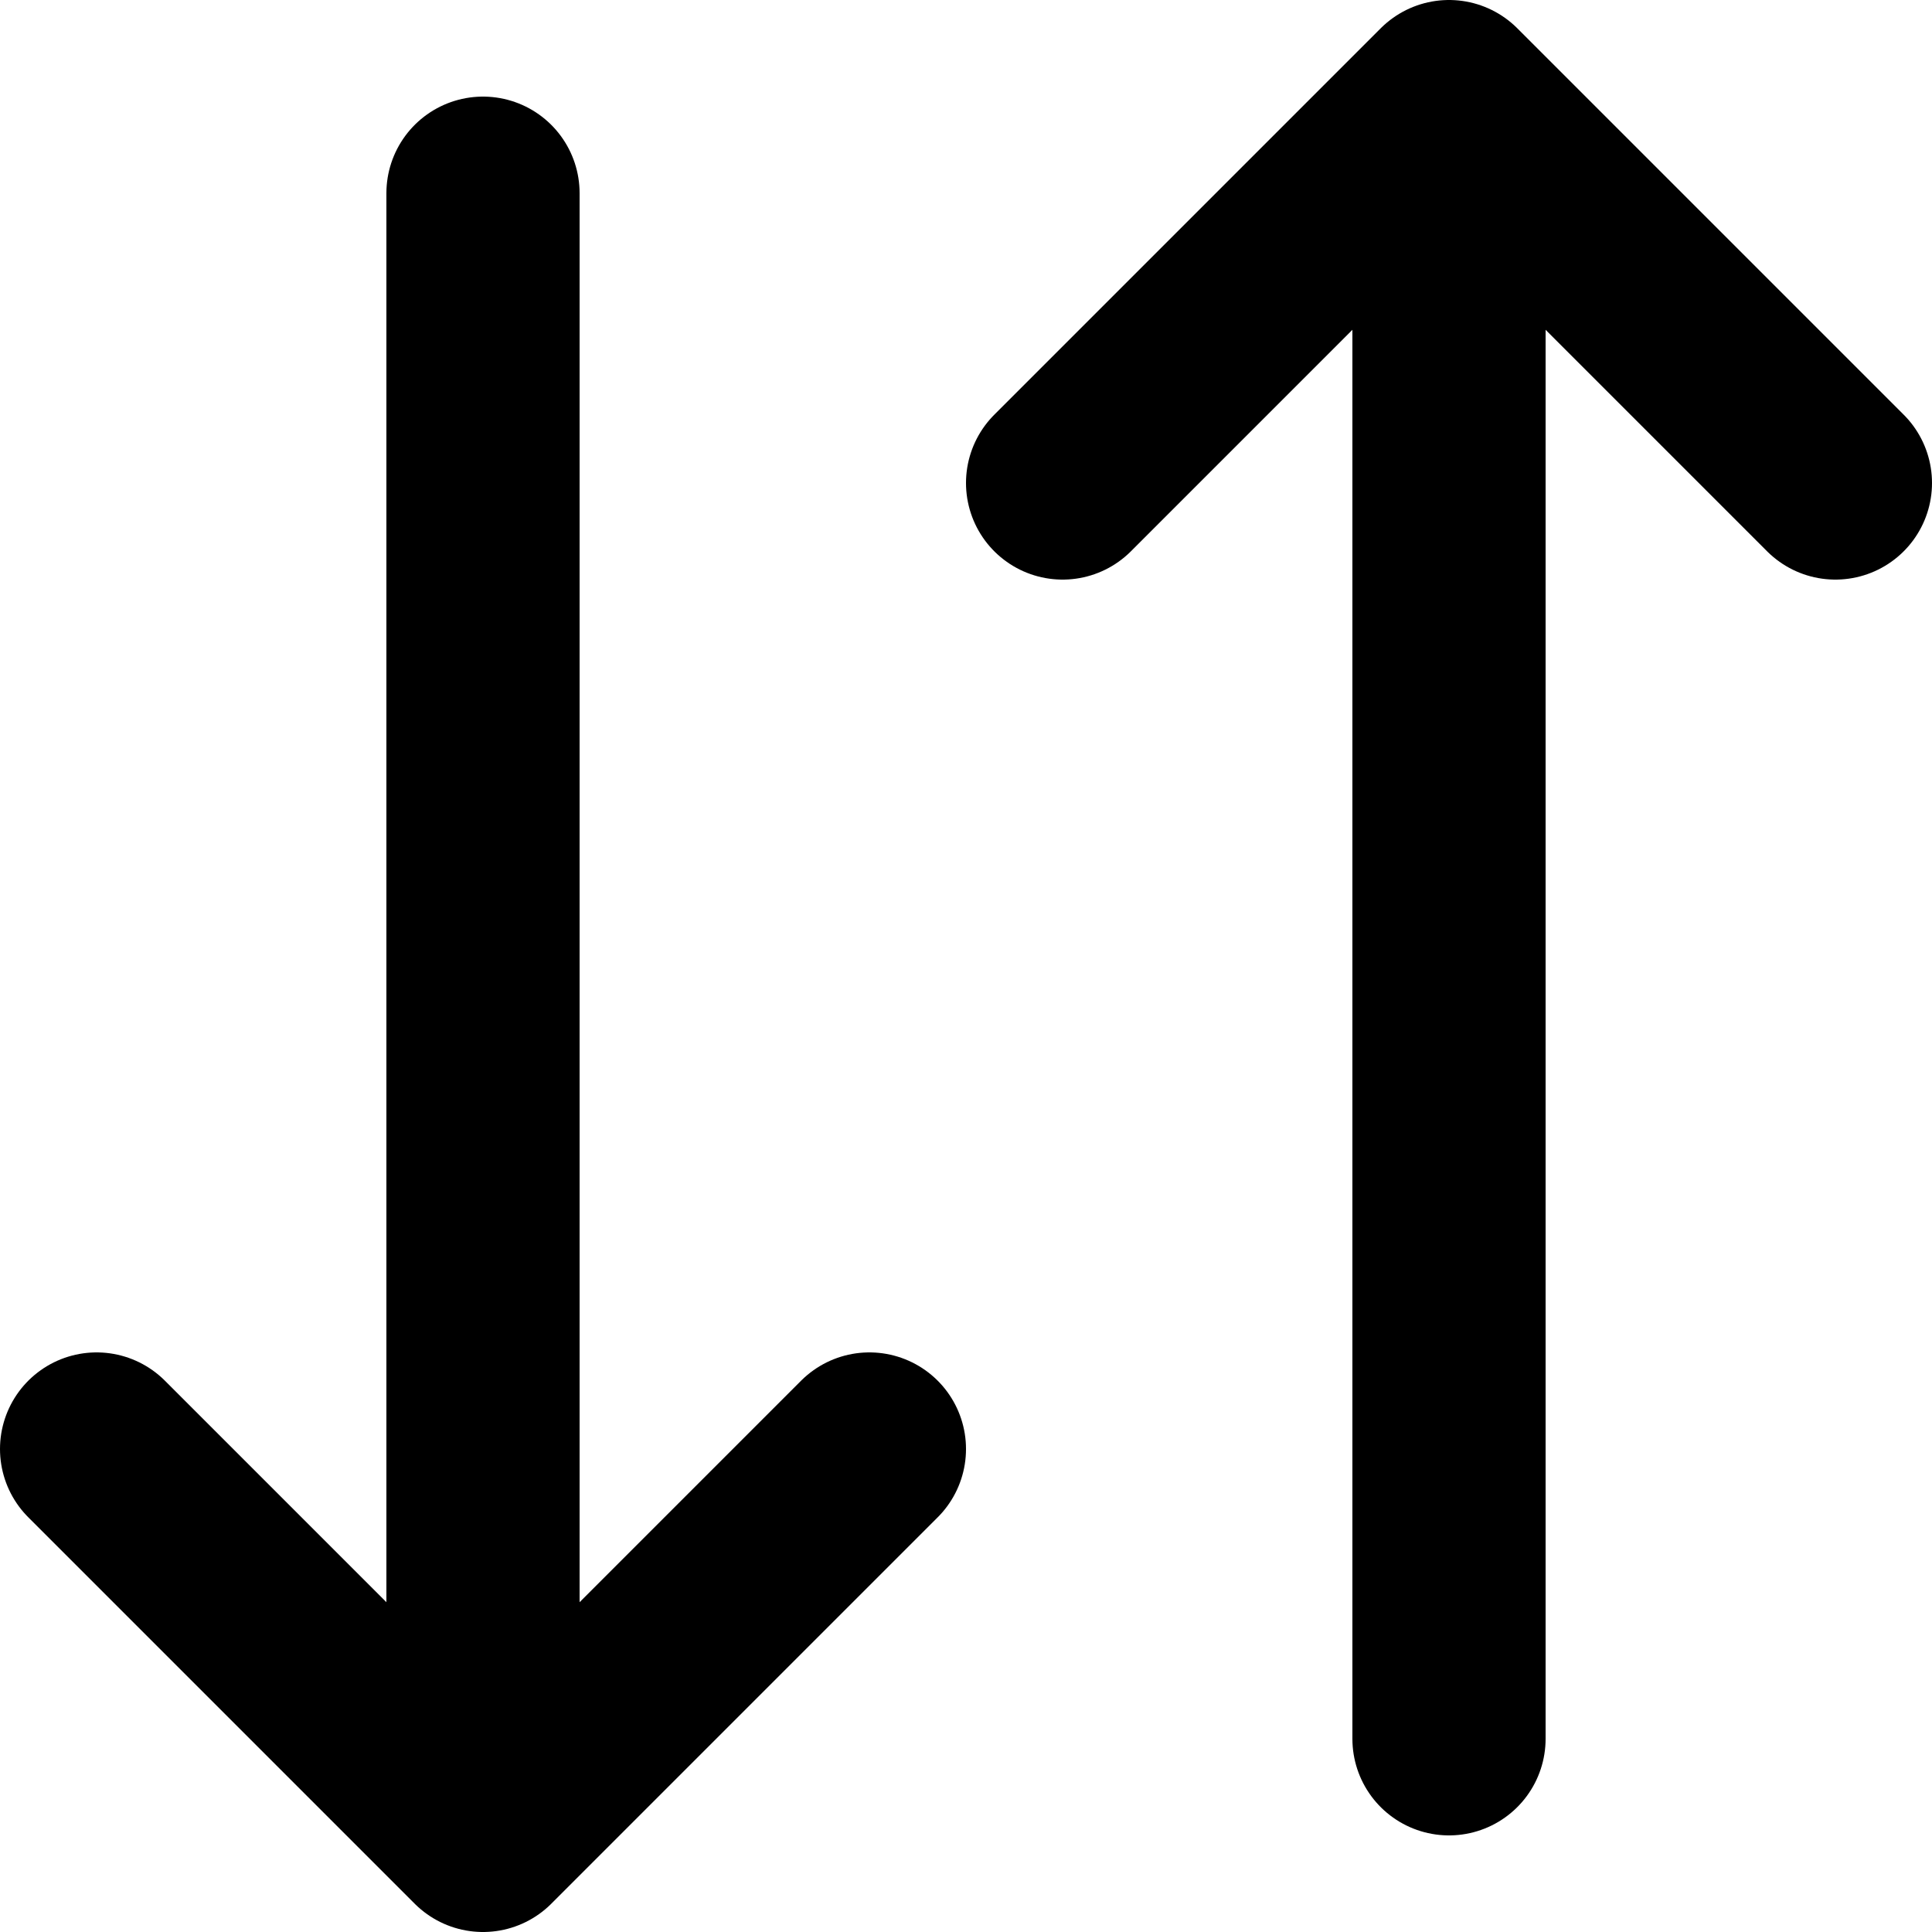 <svg xmlns="http://www.w3.org/2000/svg" viewBox="0 0 20 20"><path d="M5 2v17m4-4l-4 4-4-4m14 3V1m-4 4l4-4 4 4" fill="none" stroke="currentColor" stroke-width="2" stroke-linecap="round" stroke-linejoin="round"/></svg>